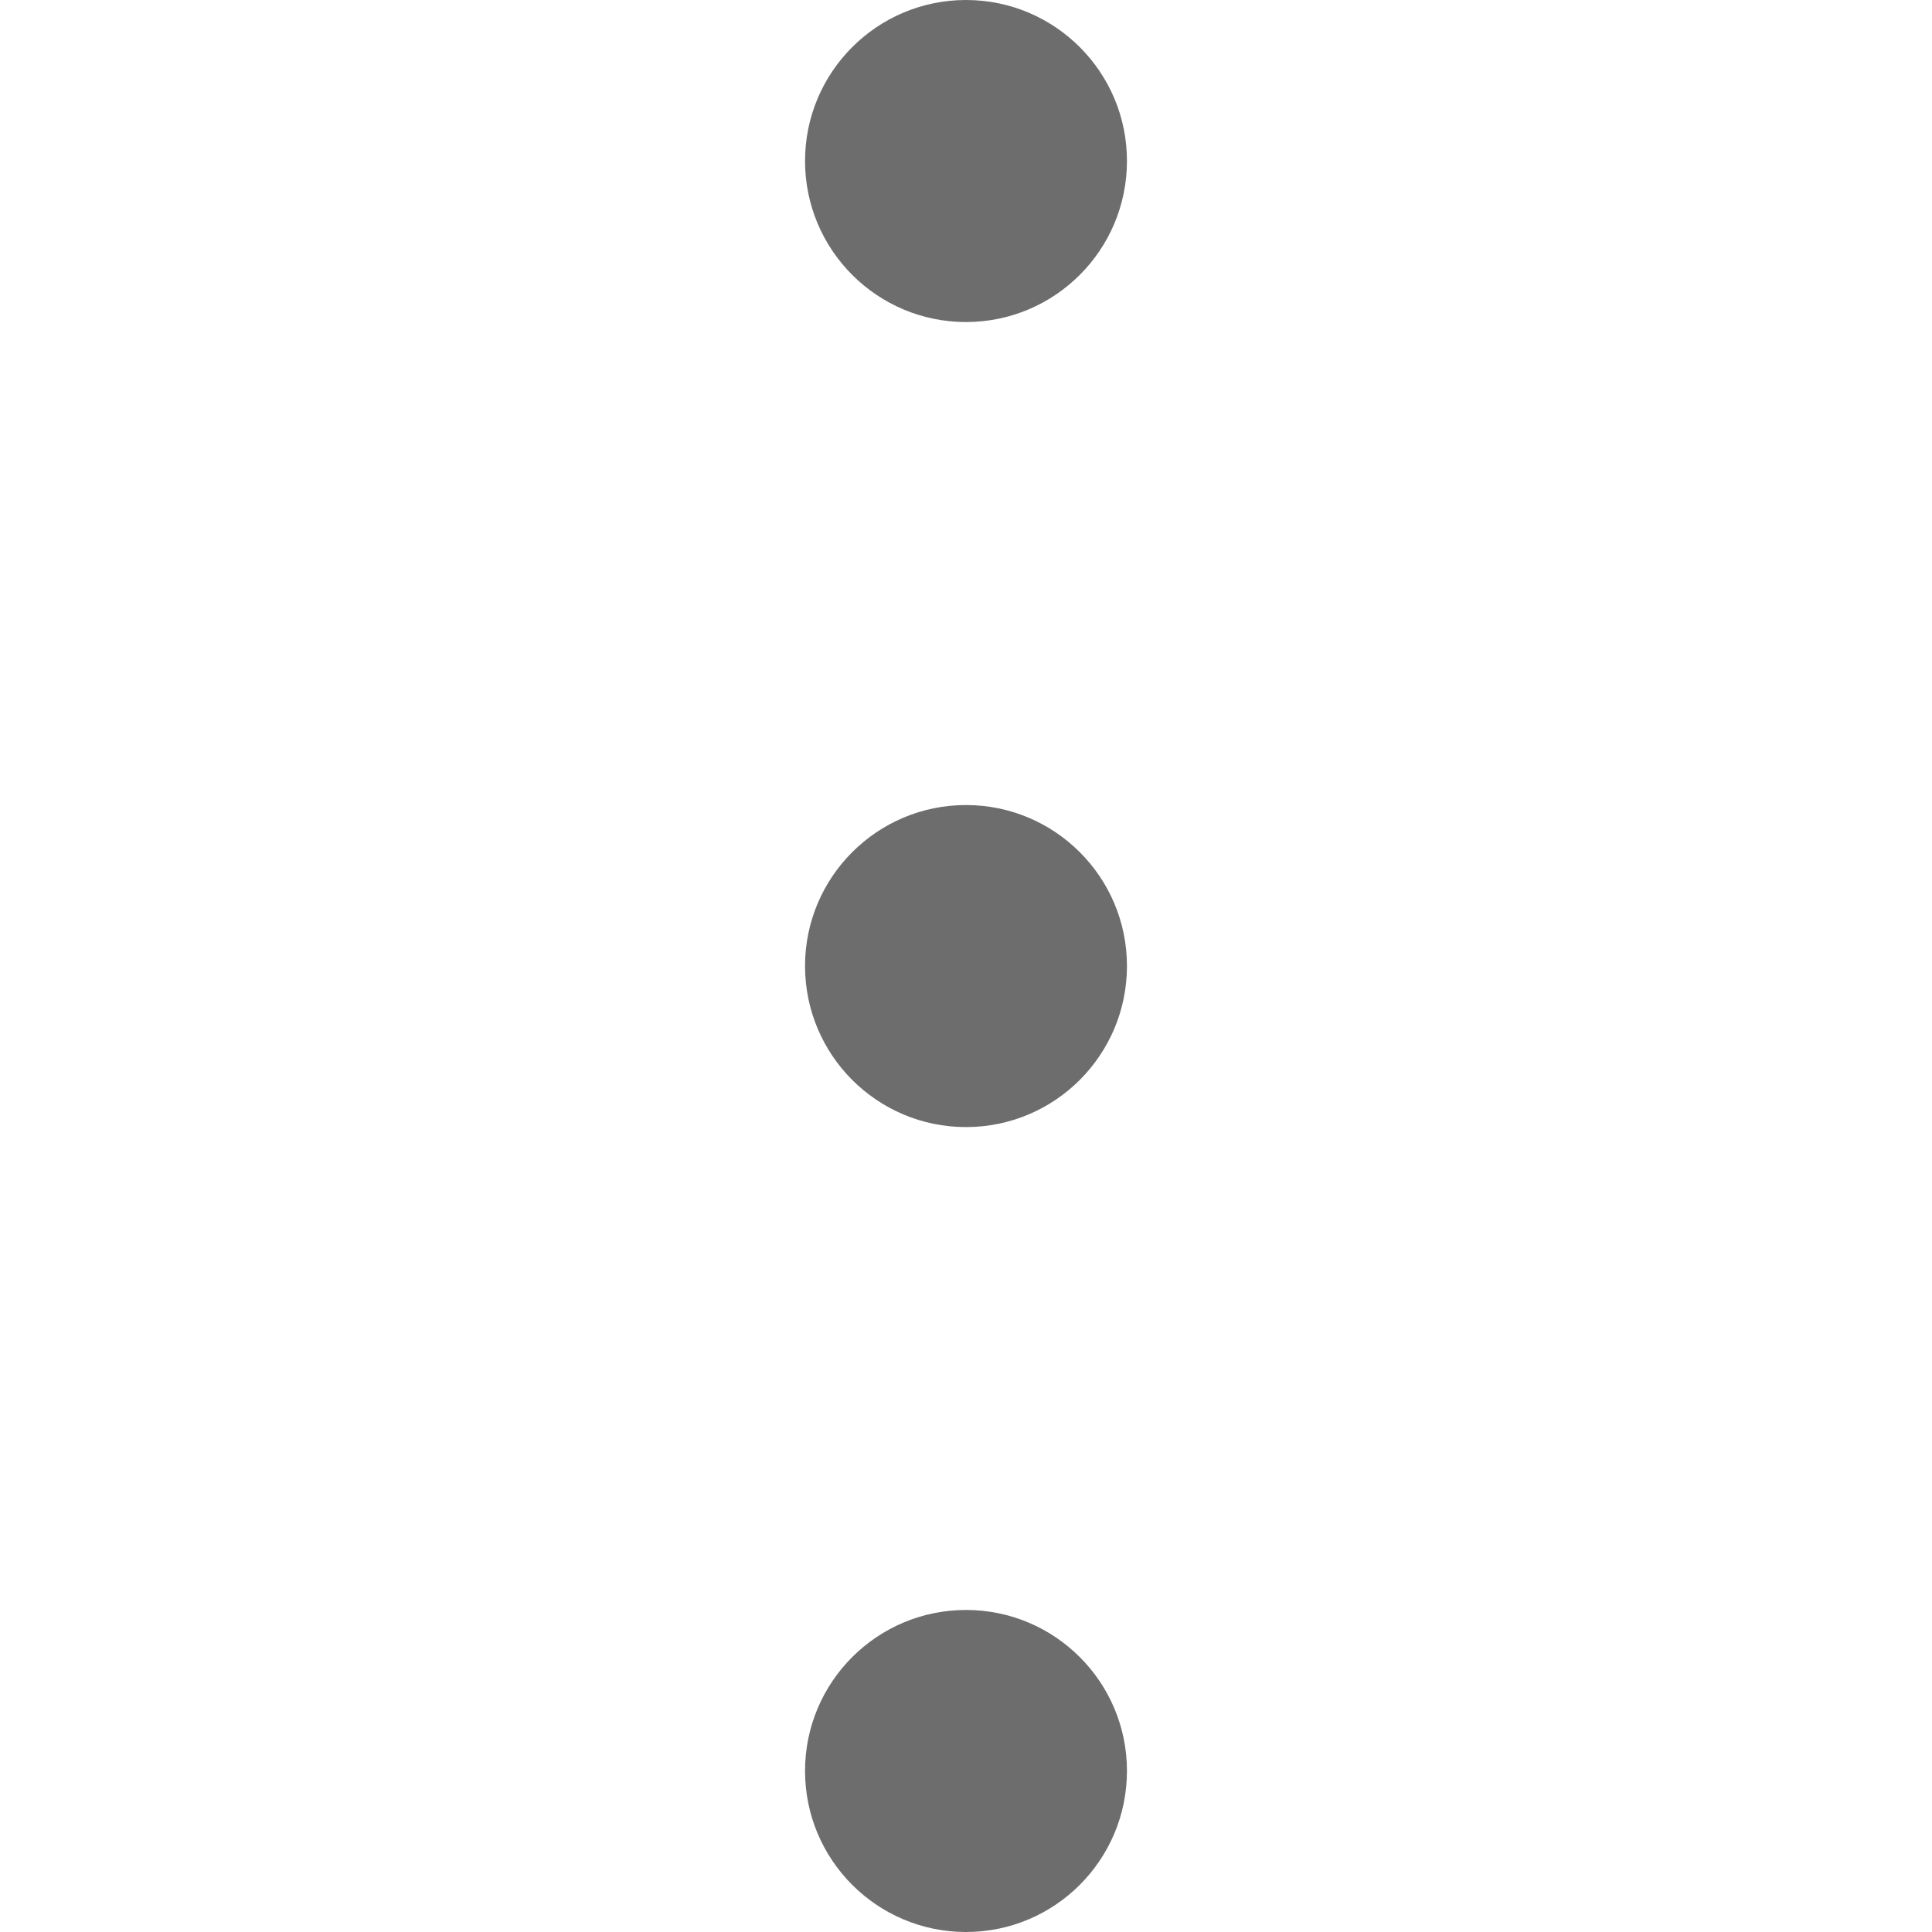 <svg xmlns="http://www.w3.org/2000/svg" width="16" height="16" viewBox="0 0 16 16" fill="none">
<path d="M8 2.667C8.736 2.667 9.333 2.07 9.333 1.333C9.333 0.597 8.736 0 8 0C7.264 0 6.667 0.597 6.667 1.333C6.667 2.07 7.264 2.667 8 2.667Z" fill="#6D6D6D"/>
<path d="M8 9.334C8.736 9.334 9.333 8.737 9.333 8C9.333 7.264 8.736 6.667 8 6.667C7.264 6.667 6.667 7.264 6.667 8C6.667 8.737 7.264 9.334 8 9.334Z" fill="#6D6D6D"/>
<path d="M8 16C8.736 16 9.333 15.403 9.333 14.666C9.333 13.93 8.736 13.333 8 13.333C7.264 13.333 6.667 13.93 6.667 14.666C6.667 15.403 7.264 16 8 16Z" fill="#6D6D6D"/>
</svg>